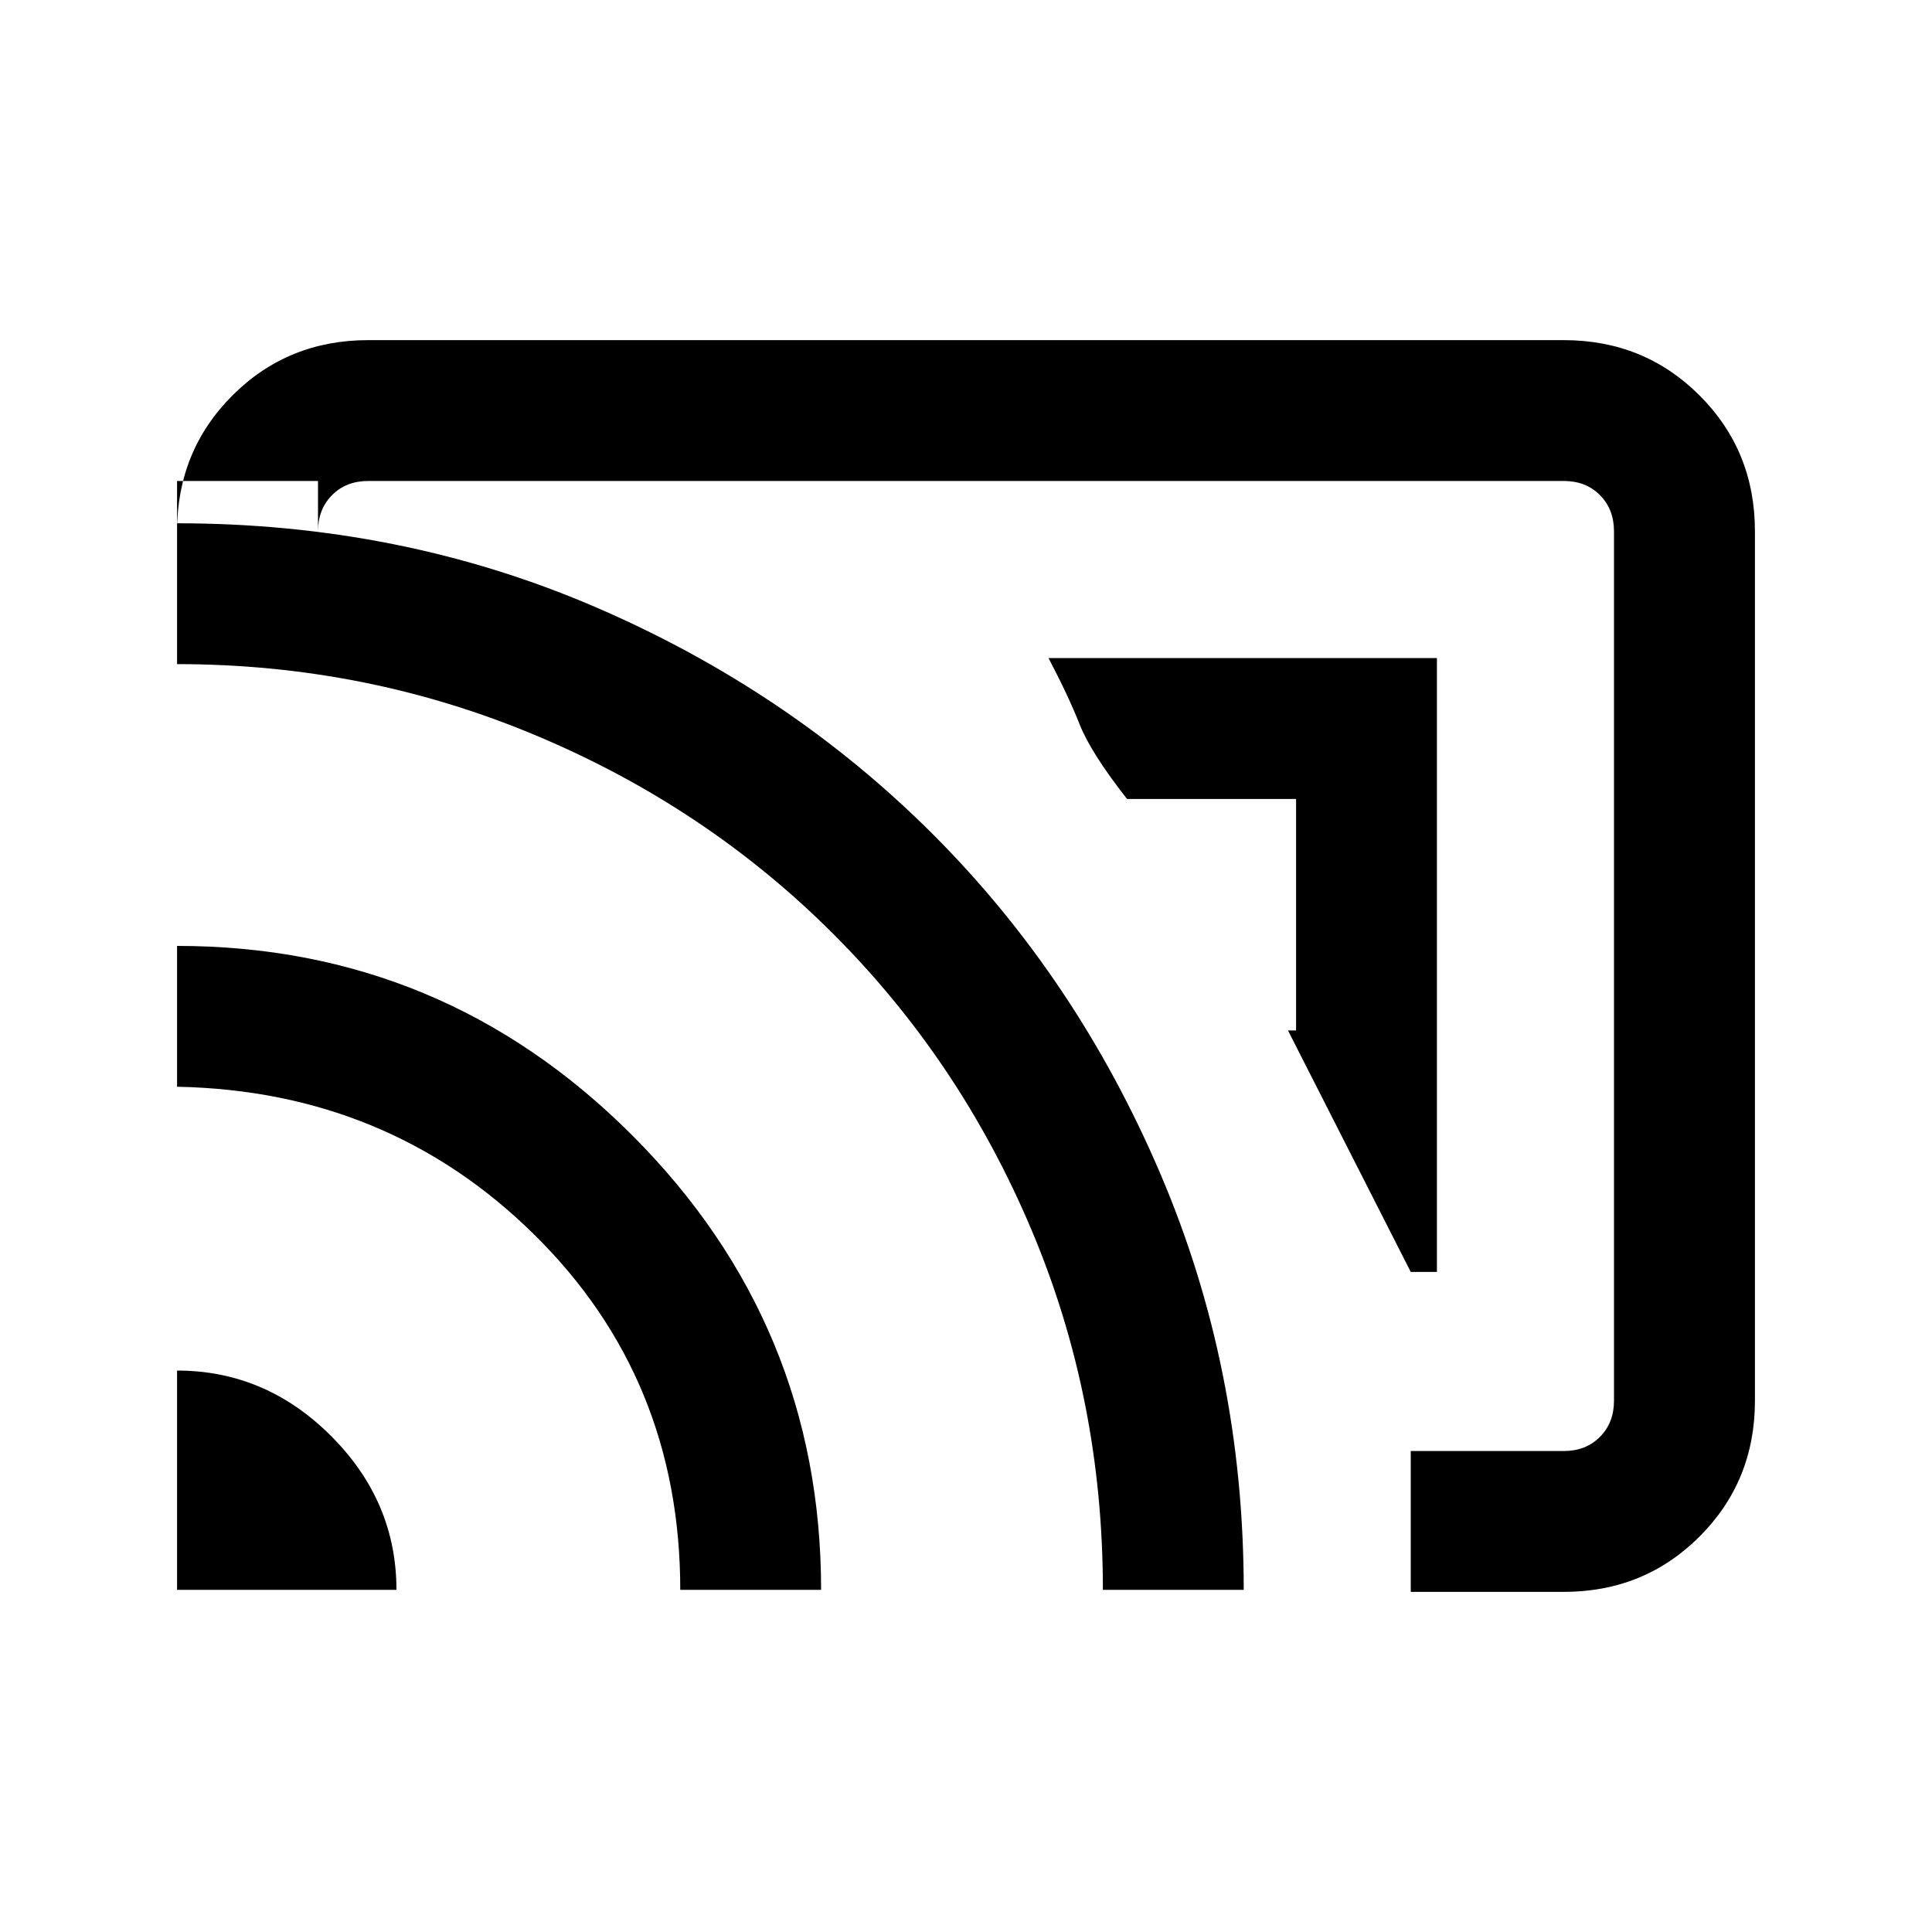 <svg xmlns="http://www.w3.org/2000/svg" height="20" width="20"><path d="M14.604 13.167h.271V6.812h-4.021q.208.396.323.688.115.292.49.771h1.75v2.396h-.084Zm0 3.312v-1.458h1.584q.229 0 .374-.146.146-.146.146-.375v-9q0-.229-.146-.375-.145-.146-.374-.146H3.812q-.229 0-.374.146-.146.146-.146.375v-.521H1.833V5.5q0-.833.573-1.406t1.406-.573h12.376q.833 0 1.406.573t.573 1.406v9q0 .833-.573 1.406t-1.406.573Zm-12.771-.021h2.271q0-.916-.677-1.593-.677-.677-1.594-.677Zm5.209 0H8.5q0-2.75-1.958-4.708-1.959-1.958-4.709-1.958v1.458q2.188.042 3.698 1.531 1.511 1.49 1.511 3.677Zm4.375 0h1.458q0-2.291-.865-4.312-.864-2.021-2.354-3.511-1.489-1.489-3.5-2.354-2.01-.864-4.323-.864v1.458q1.959 0 3.719.74 1.76.739 3.073 2.052 1.313 1.312 2.052 3.062.74 1.75.74 3.729Zm1.771-5.75Z"/></svg>
